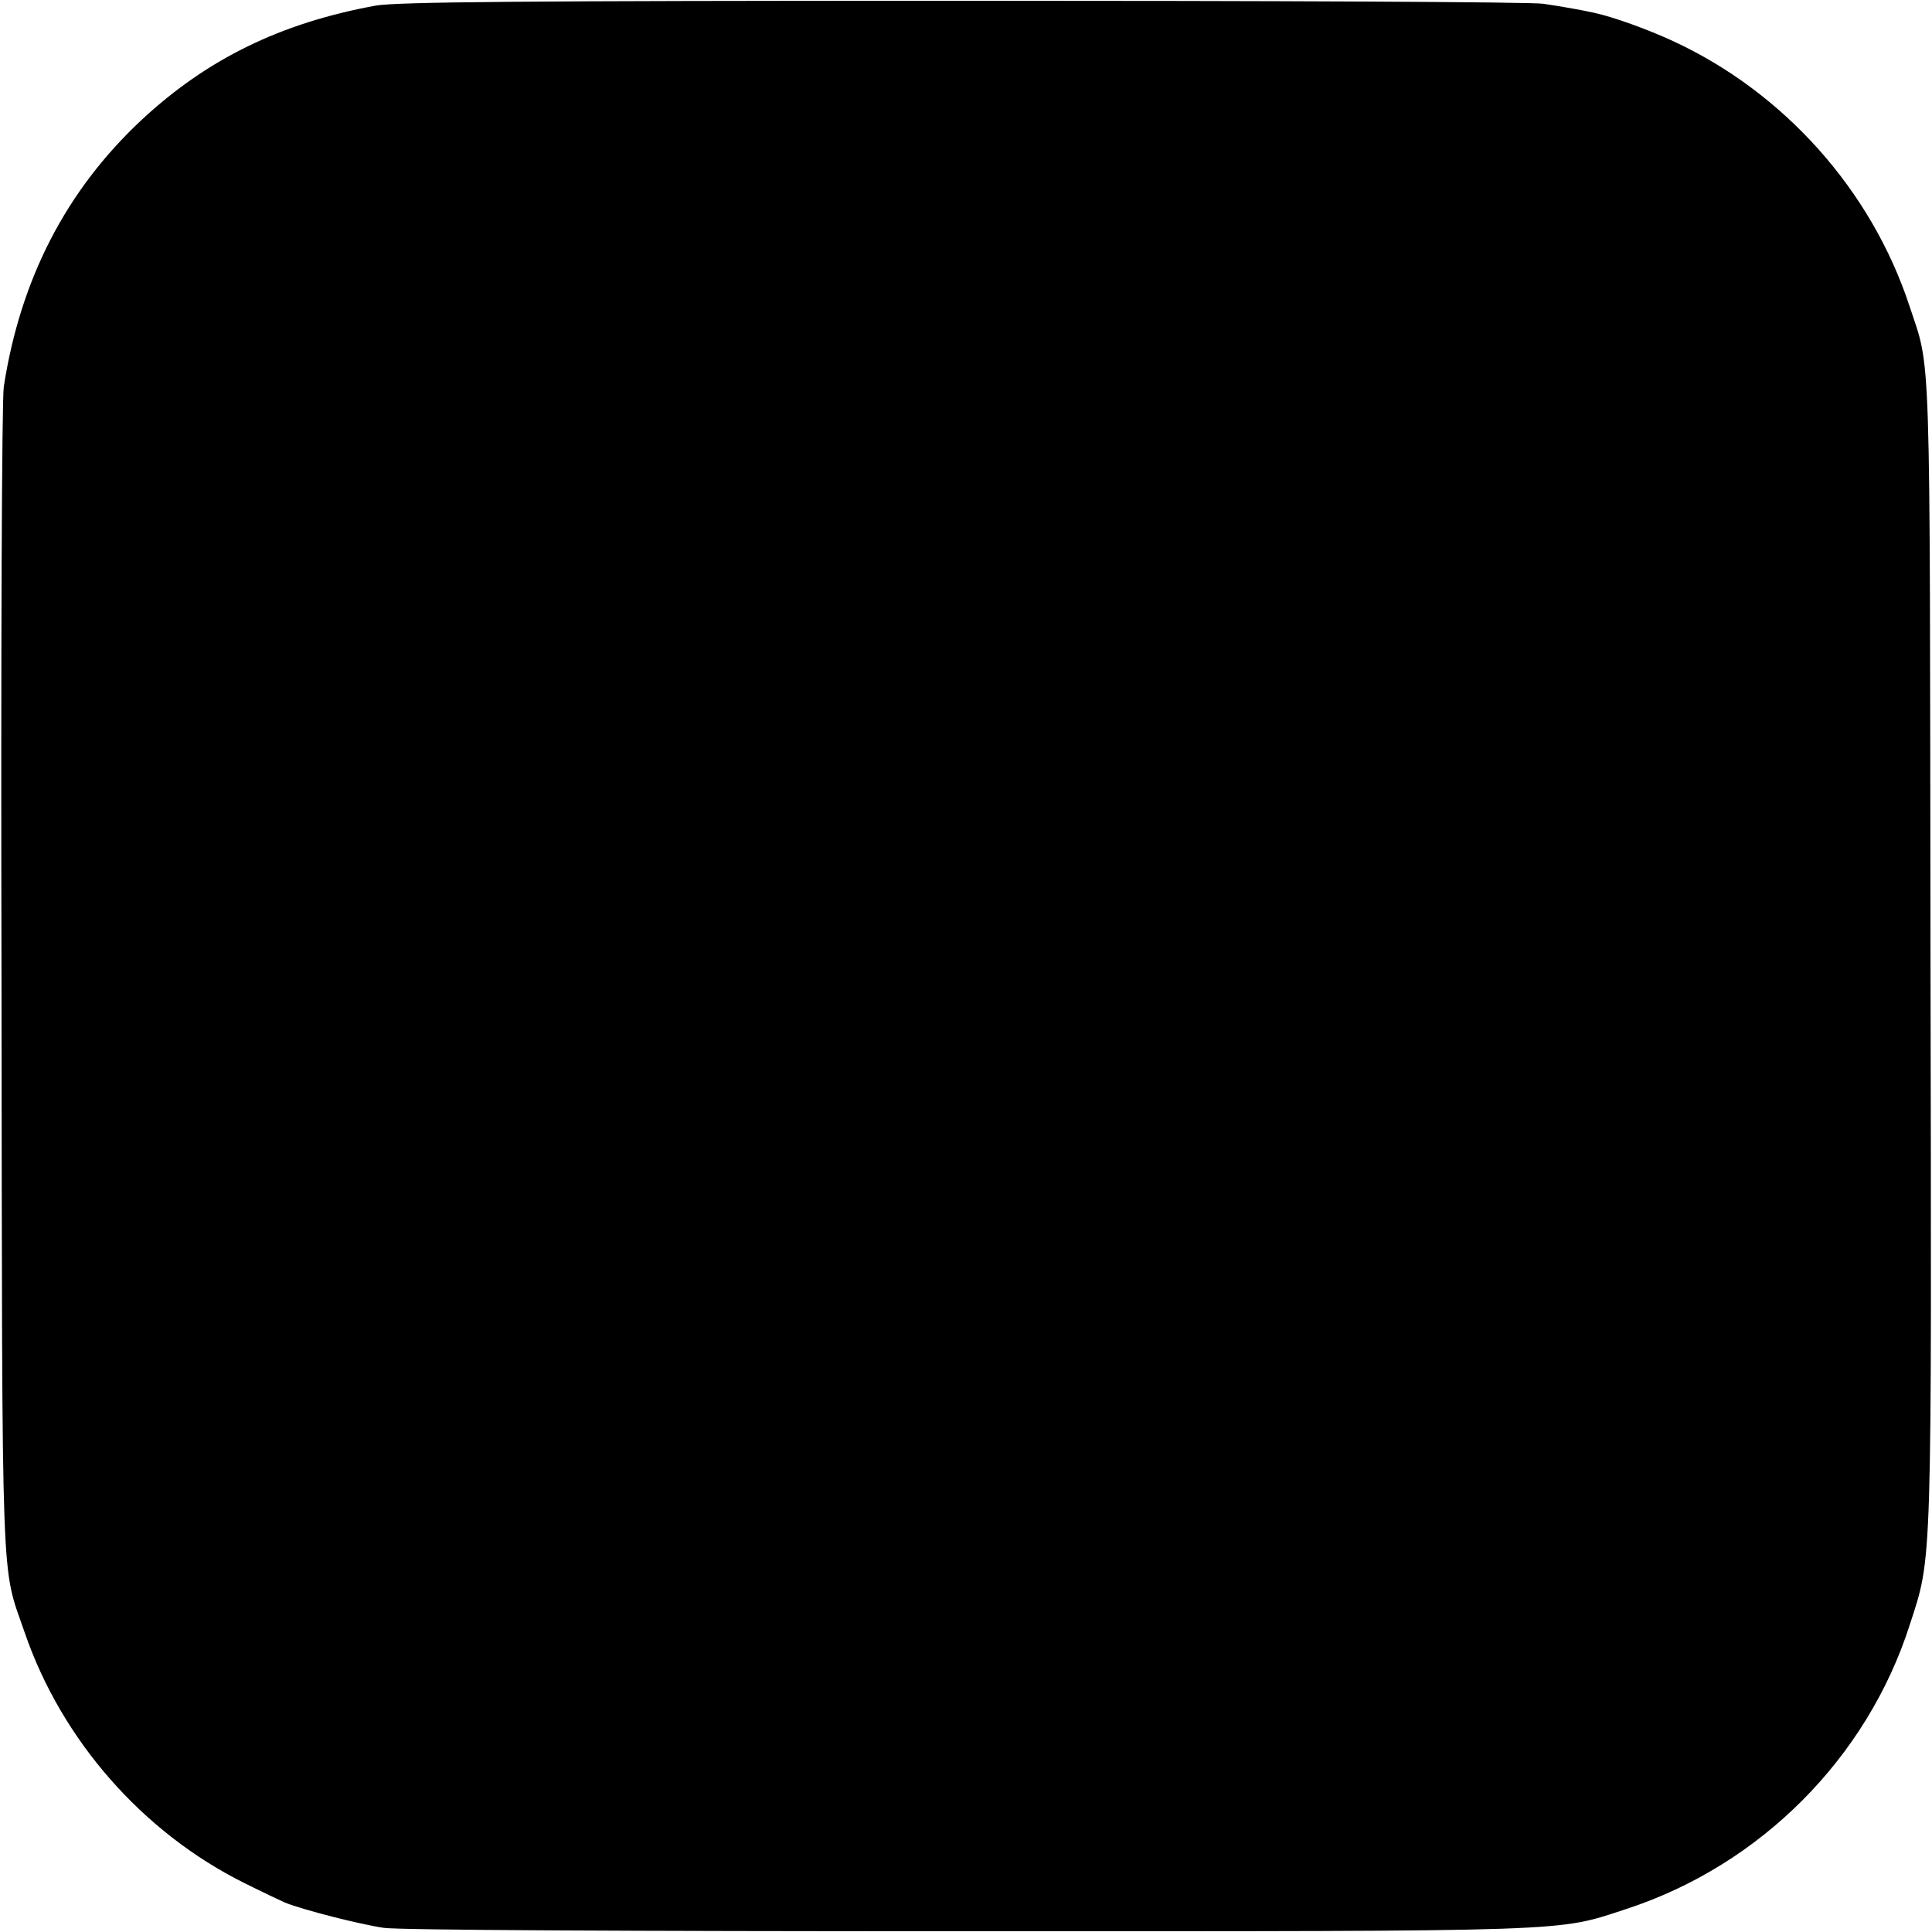 <?xml version="1.0" standalone="no"?>
<!DOCTYPE svg PUBLIC "-//W3C//DTD SVG 20010904//EN"
 "http://www.w3.org/TR/2001/REC-SVG-20010904/DTD/svg10.dtd">
<svg version="1.0" xmlns="http://www.w3.org/2000/svg"
 width="512pt" height="512pt" viewBox="0 0 512 512"
 preserveAspectRatio="xMidYMid meet">
<g transform="translate(0,512) scale(0.1,-0.1)"
fill="#000000" stroke="none">
<path d="M995 5105 c-252 -46 -447 -142 -620 -303 -200 -187 -321 -422 -365
-707 -5 -35 -8 -683 -6 -1575 2 -1665 -2 -1541 62 -1728 98 -284 312 -528 581
-662 48 -24 97 -47 108 -52 50 -20 200 -58 262 -67 42 -6 640 -9 1553 -9 1622
0 1553 -2 1740 59 355 116 638 400 751 753 60 185 58 128 55 1781 -2 1654 2
1538 -56 1715 -101 306 -332 565 -626 701 -67 31 -158 64 -209 75 -31 7 -87
17 -135 24 -30 5 -723 8 -1540 8 -1168 0 -1500 -3 -1555 -13z"/>
</g>
</svg>
